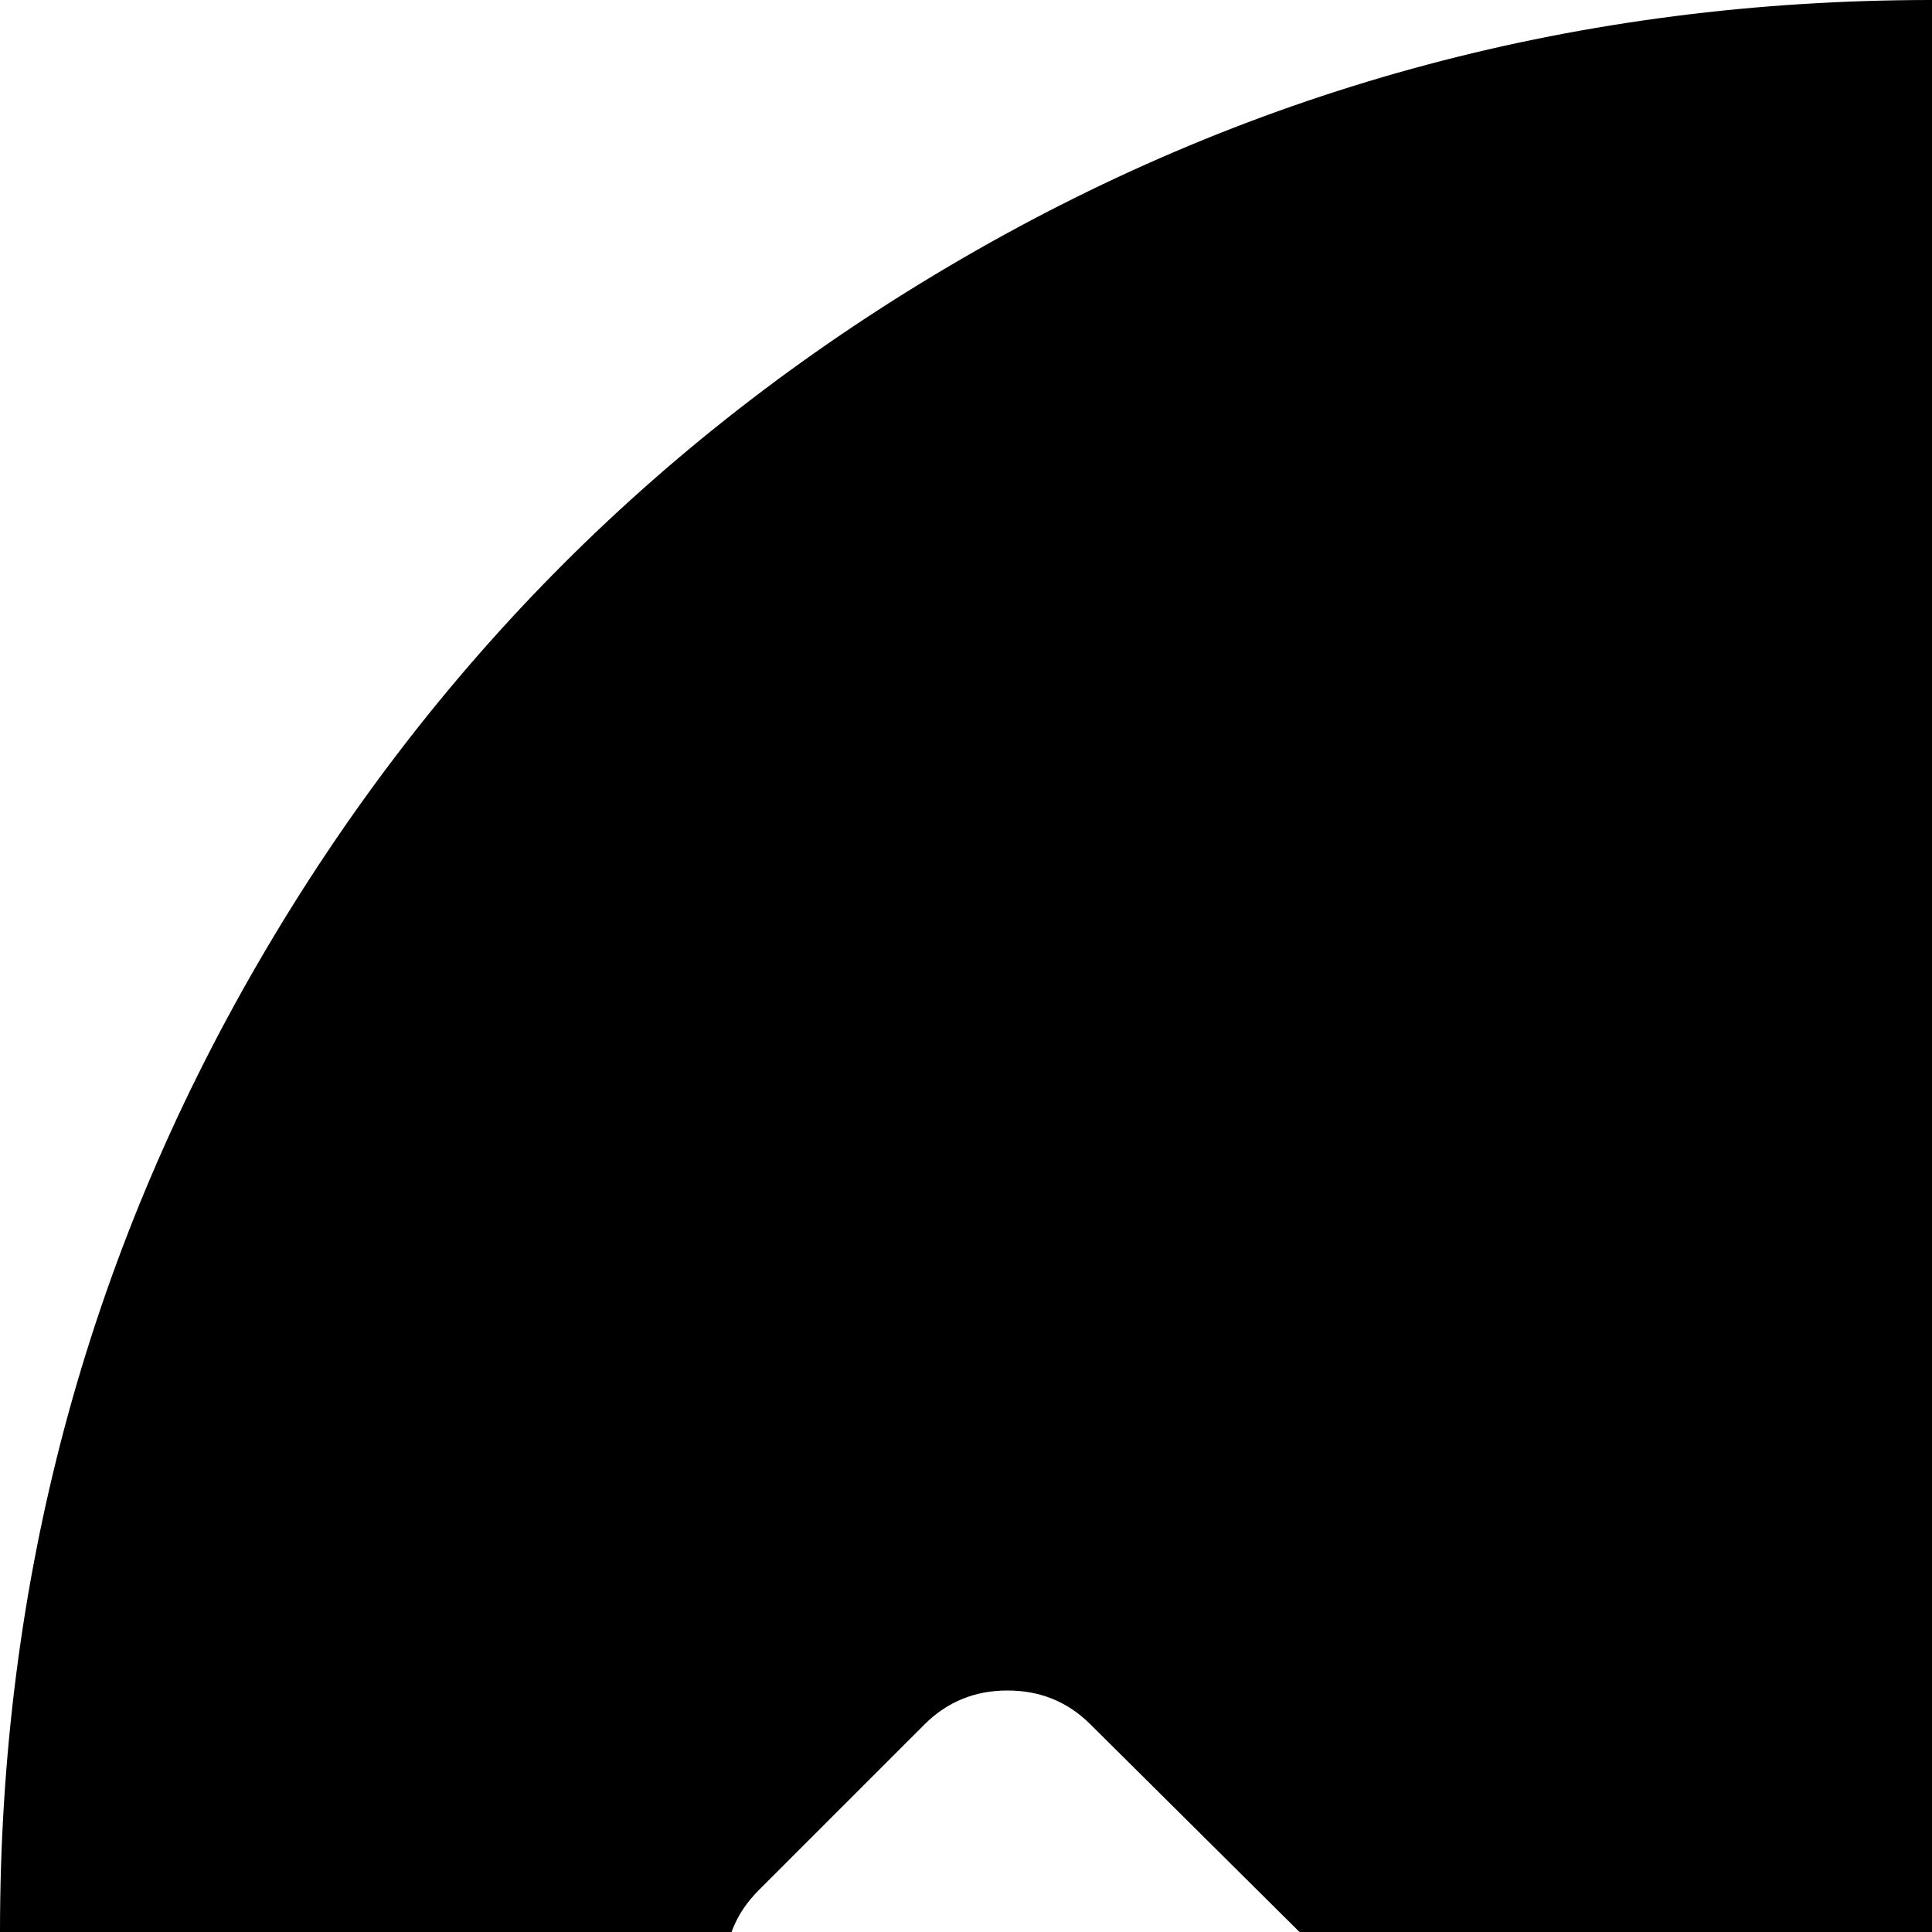 <svg xmlns="http://www.w3.org/2000/svg" version="1.1" viewBox="0 0 512 512" fill="currentColor"><path fill="currentColor" d="M512 1024q-139 0-257-68.5T68.5 769T0 512t68.5-257T255 68.5T512 0t257 68.5T955.5 255t68.5 257t-68.5 257T769 955.5T512 1024m311-683l-44-44q-10-9-22.5-9t-22.5 9L432 599L289 457q-9-9-22-9t-22 9l-44 44q-9 9-9 22t9 23l152 151q1 11 8 18l44 44q11 11 27 8q16 3 27-8l44-44q6-7 8-18l312-312q9-9 9-22t-9-22"/></svg>